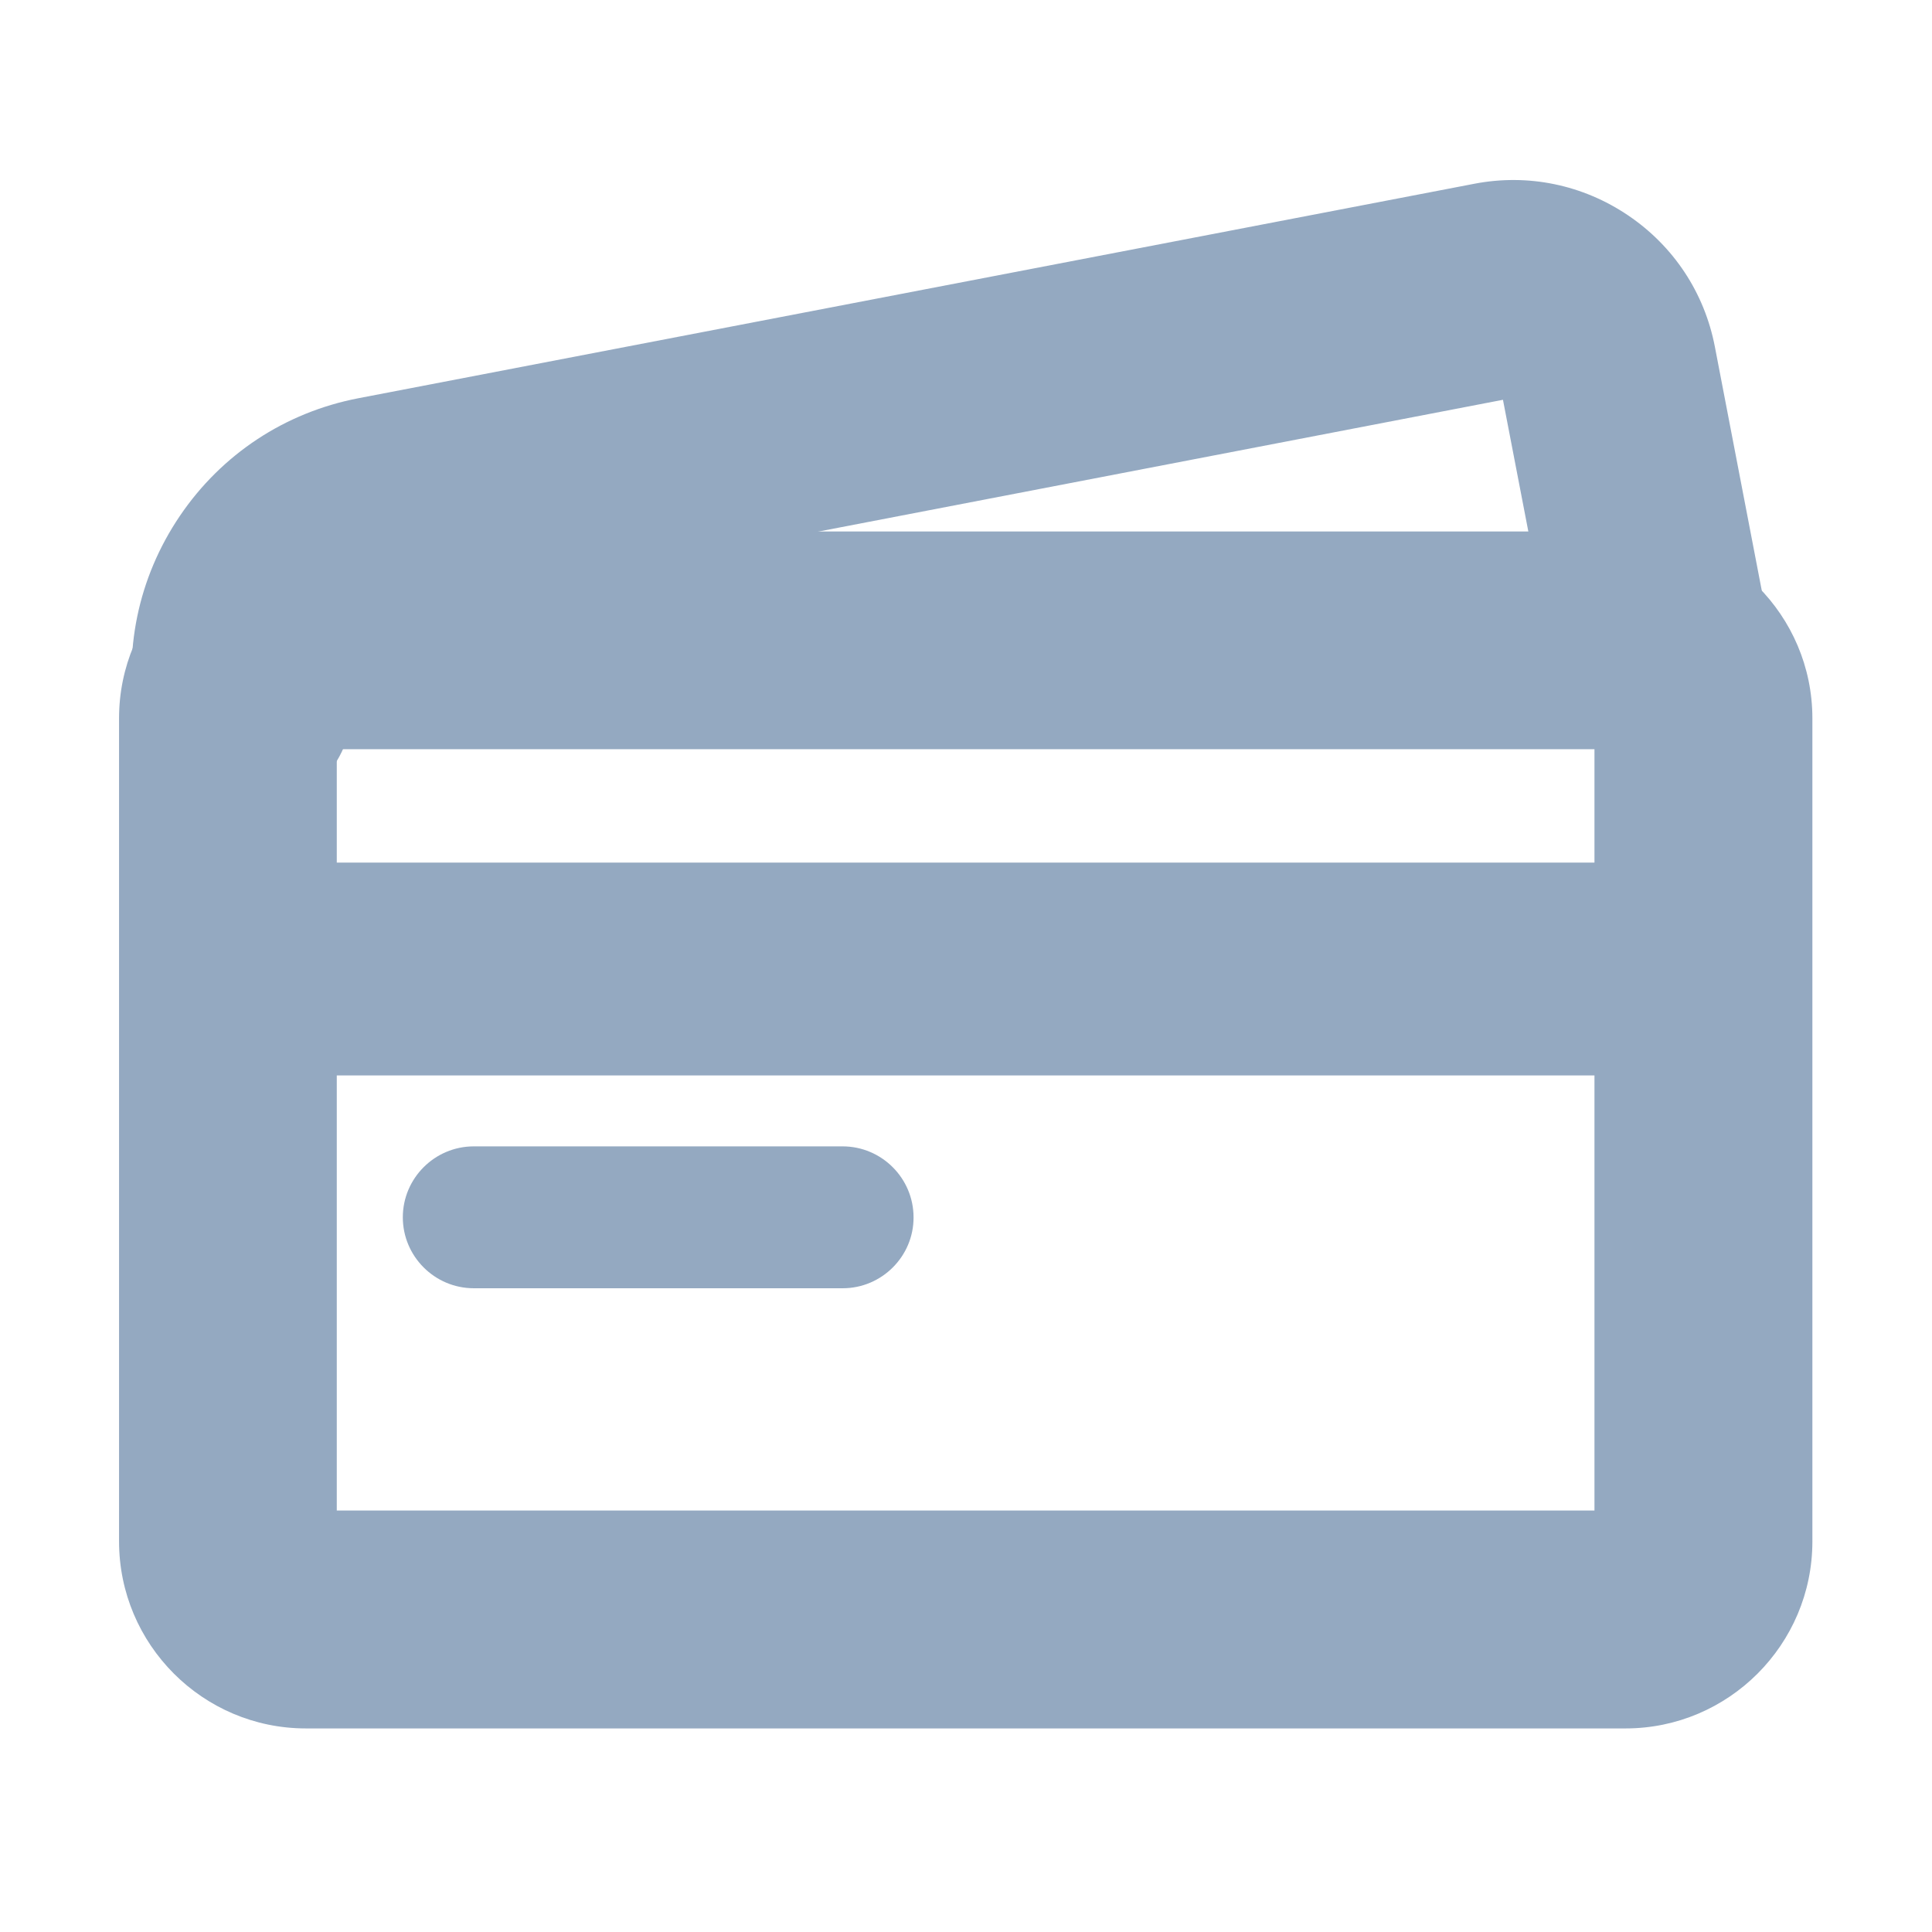 <svg t="1733104822885" class="icon" viewBox="0 0 1024 1024" version="1.1" xmlns="http://www.w3.org/2000/svg" p-id="37468" width="200" height="200"><path d="M885 409.2c-28.2 1.4-53.9-18.2-59.4-46.8l-29-150.5-585 112.6c-8.4 1.6-15.8 6.5-20.7 13.8-4.9 7.3-6.7 15.9-5.1 24.3 6 31.3-14.5 61.6-45.8 67.6-31.3 6.1-61.6-14.5-67.6-45.8-7.4-38.7 0.7-78.1 22.9-110.9 22.2-32.8 55.8-54.9 94.5-62.4L781.4 97.4c28.5-5.5 57.5 0.5 81.6 16.8 24.1 16.3 40.4 41 45.9 69.5l30.2 157c6 31.3-14.5 61.6-45.8 67.6-2.8 0.5-5.5 0.8-8.3 0.9z" fill="#94a9c1" p-id="37469"></path><path d="M861.6 281.7H162.1c-54.6 0-99 44.4-99 99V817c0 54.6 44.4 99.1 99 99.1h699.5c54.5 0 99-44.4 99-99.1V380.7c0-54.6-44.5-99-99-99zM178.5 397.1h666.6v60.1H178.5v-60.1z m666.6 403.5H178.5V570h666.6v230.6z" fill="#94a9c1" p-id="37470"></path><path d="M446.7 682.8H251.1c-20.7 0-37.6-16.9-37.6-37.6 0-20.7 16.9-37.6 37.6-37.6h195.5c20.7 0 37.6 16.9 37.6 37.6 0.1 20.7-16.9 37.6-37.5 37.6z" fill="#94a9c1" p-id="37471"></path></svg>

